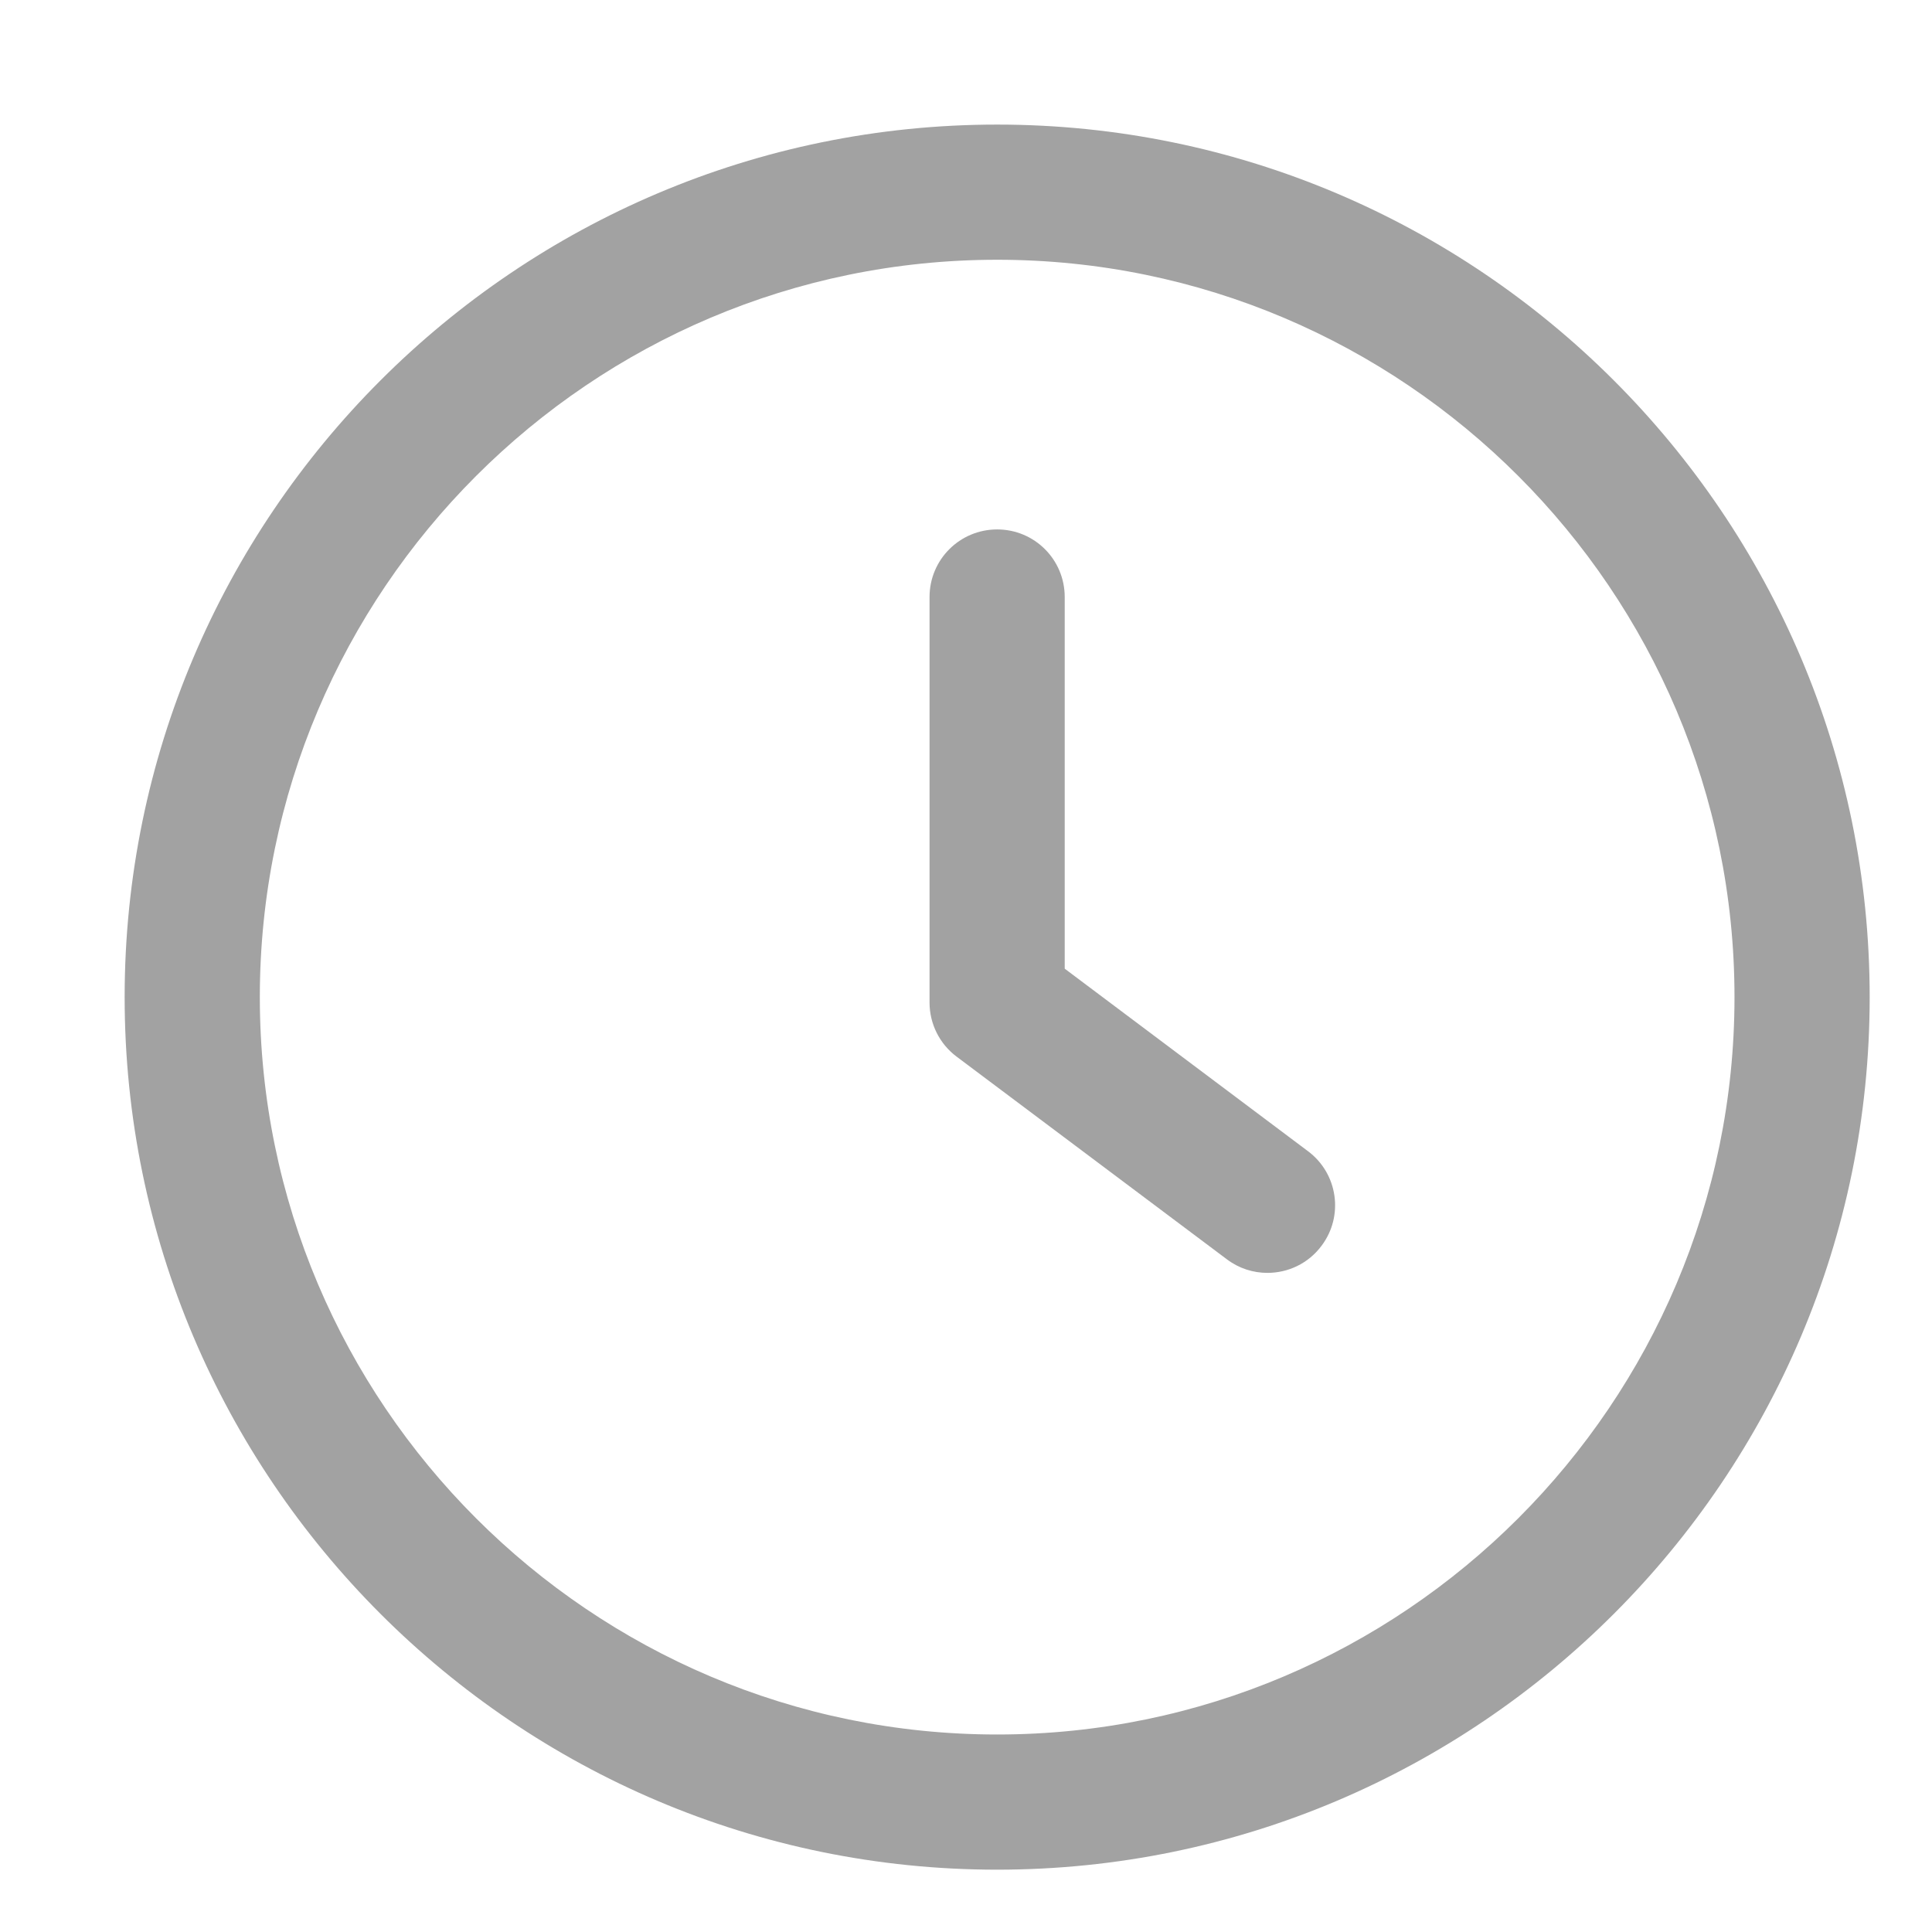 <svg xmlns="http://www.w3.org/2000/svg"
     xmlns:xlink="http://www.w3.org/1999/xlink"
     width="31px" height="31px"  viewBox="0 0 31 31">
    <path fill-rule="evenodd"  fill="#a2a2a2"
          d="M20.988,18.472 C20.988,18.472 17.084,15.543 17.084,15.543 C17.084,15.543 17.084,9.58 17.084,9.58 C17.084,8.979 16.6,8.495 16,8.495 C15.4,8.495 14.915,8.979 14.915,9.58 C14.915,9.58 14.915,16.086 14.915,16.086 C14.915,16.428 15.076,16.75 15.349,16.954 C15.349,16.954 19.687,20.207 19.687,20.207 C19.882,20.354 20.11,20.424 20.336,20.424 C20.667,20.424 20.992,20.275 21.205,19.989 C21.565,19.511 21.468,18.831 20.988,18.472 ZM16,1.999 C8.28,1.999 2,8.279 2,16 C2,23.72 8.28,30 16,30 C23.72,30 30,23.72 30,16 C30,8.279 23.72,1.999 16,1.999 ZM16,27.831 C9.477,27.831 4.169,22.522 4.169,16 C4.169,9.477 9.477,4.168 16,4.168 C22.524,4.168 27.831,9.477 27.831,16 C27.831,22.522 22.523,27.831 16,27.831 Z"/>
</svg>